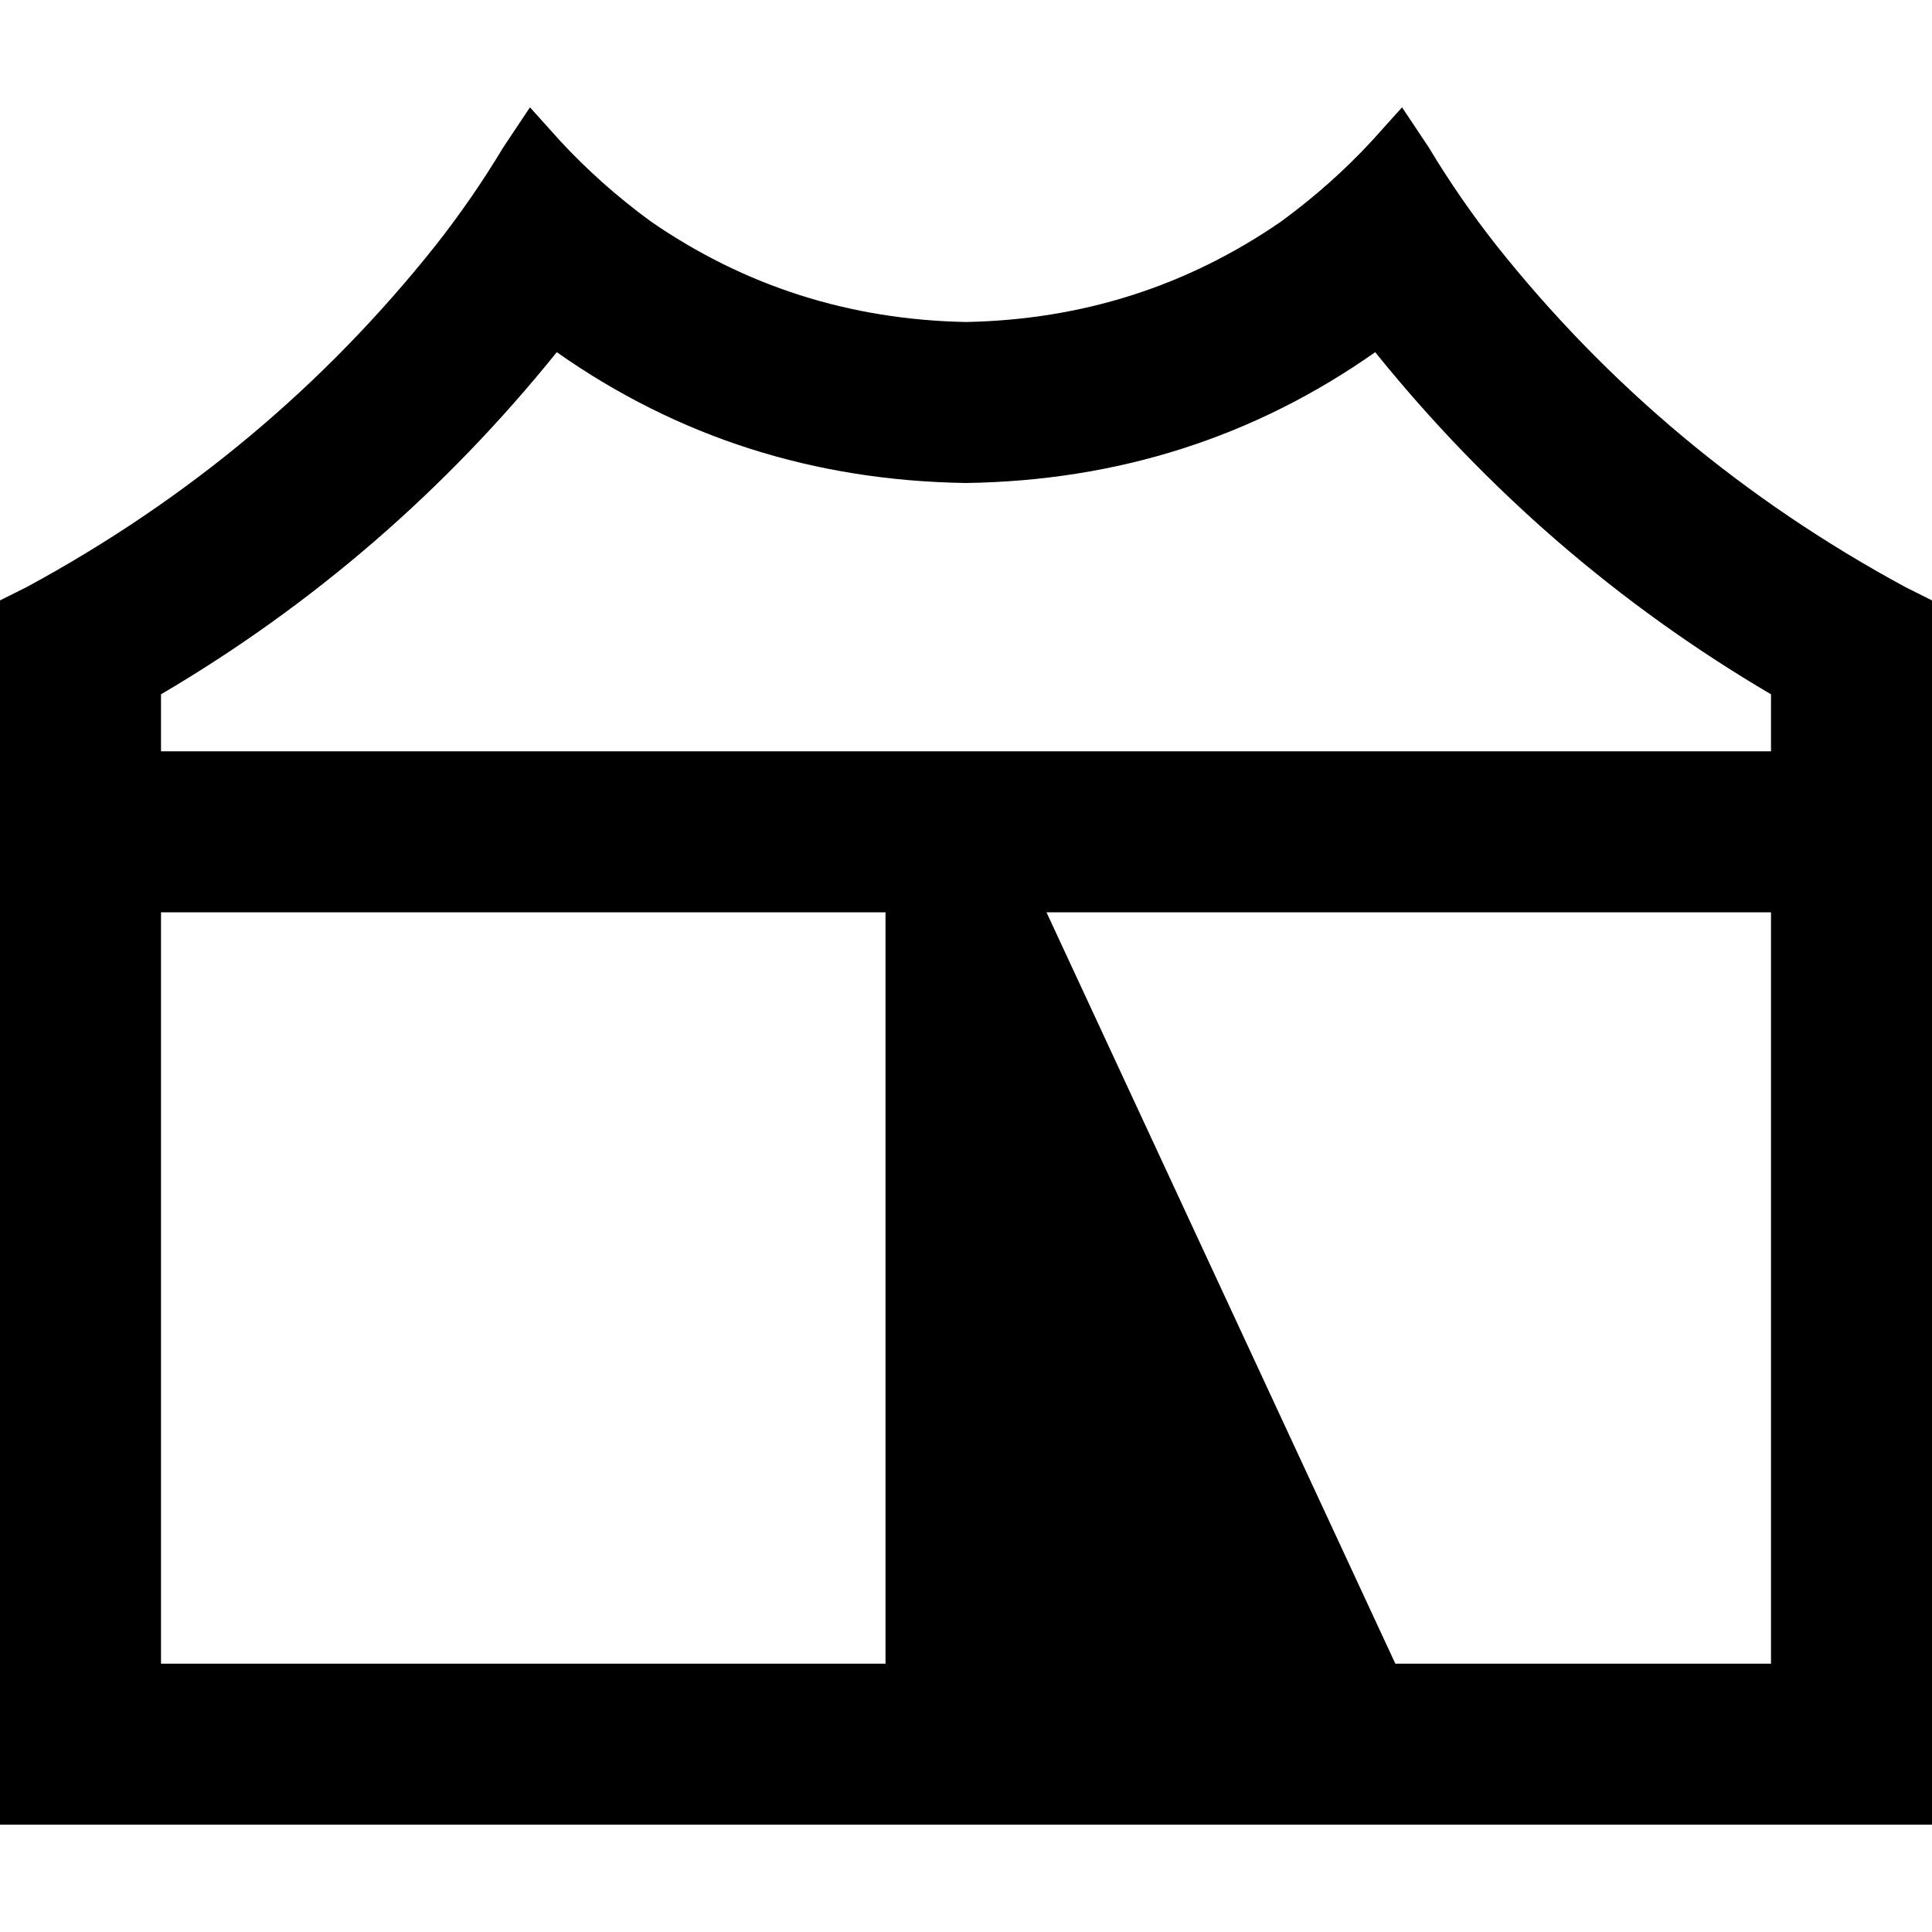 <svg xmlns="http://www.w3.org/2000/svg" viewBox="0 0 512 512">
  <path d="M 42.667 440.889 L 234.667 440.889 L 42.667 440.889 L 234.667 440.889 L 234.667 241.778 L 234.667 241.778 L 42.667 241.778 L 42.667 241.778 L 42.667 440.889 L 42.667 440.889 Z M 277.333 241.778 L 369.778 440.889 L 277.333 241.778 L 369.778 440.889 L 469.333 440.889 L 469.333 440.889 L 469.333 241.778 L 469.333 241.778 L 277.333 241.778 L 277.333 241.778 Z M 234.667 199.111 L 277.333 199.111 L 234.667 199.111 L 469.333 199.111 L 469.333 184 L 469.333 184 Q 408.889 148.444 364.444 93.333 Q 316.444 127.111 256 128 Q 195.556 127.111 147.556 93.333 Q 103.111 148.444 42.667 184 L 42.667 199.111 L 42.667 199.111 L 234.667 199.111 L 234.667 199.111 Z M 7.111 155.556 Q 71.111 120.889 115.556 64.889 Q 125.333 52.444 133.333 39.111 L 140.444 28.444 L 140.444 28.444 L 148.444 37.333 L 148.444 37.333 Q 159.111 48.889 172.444 58.667 Q 209.778 84.444 256 85.333 Q 302.222 84.444 339.556 58.667 Q 352.889 48.889 363.556 37.333 L 371.556 28.444 L 371.556 28.444 L 378.667 39.111 L 378.667 39.111 Q 386.667 52.444 396.444 64.889 Q 440.889 120.889 504.889 155.556 L 512 159.111 L 512 159.111 L 512 440.889 L 512 440.889 L 512 483.556 L 512 483.556 L 469.333 483.556 L 0 483.556 L 0 440.889 L 0 440.889 L 0 159.111 L 0 159.111 L 7.111 155.556 L 7.111 155.556 Z" />
</svg>